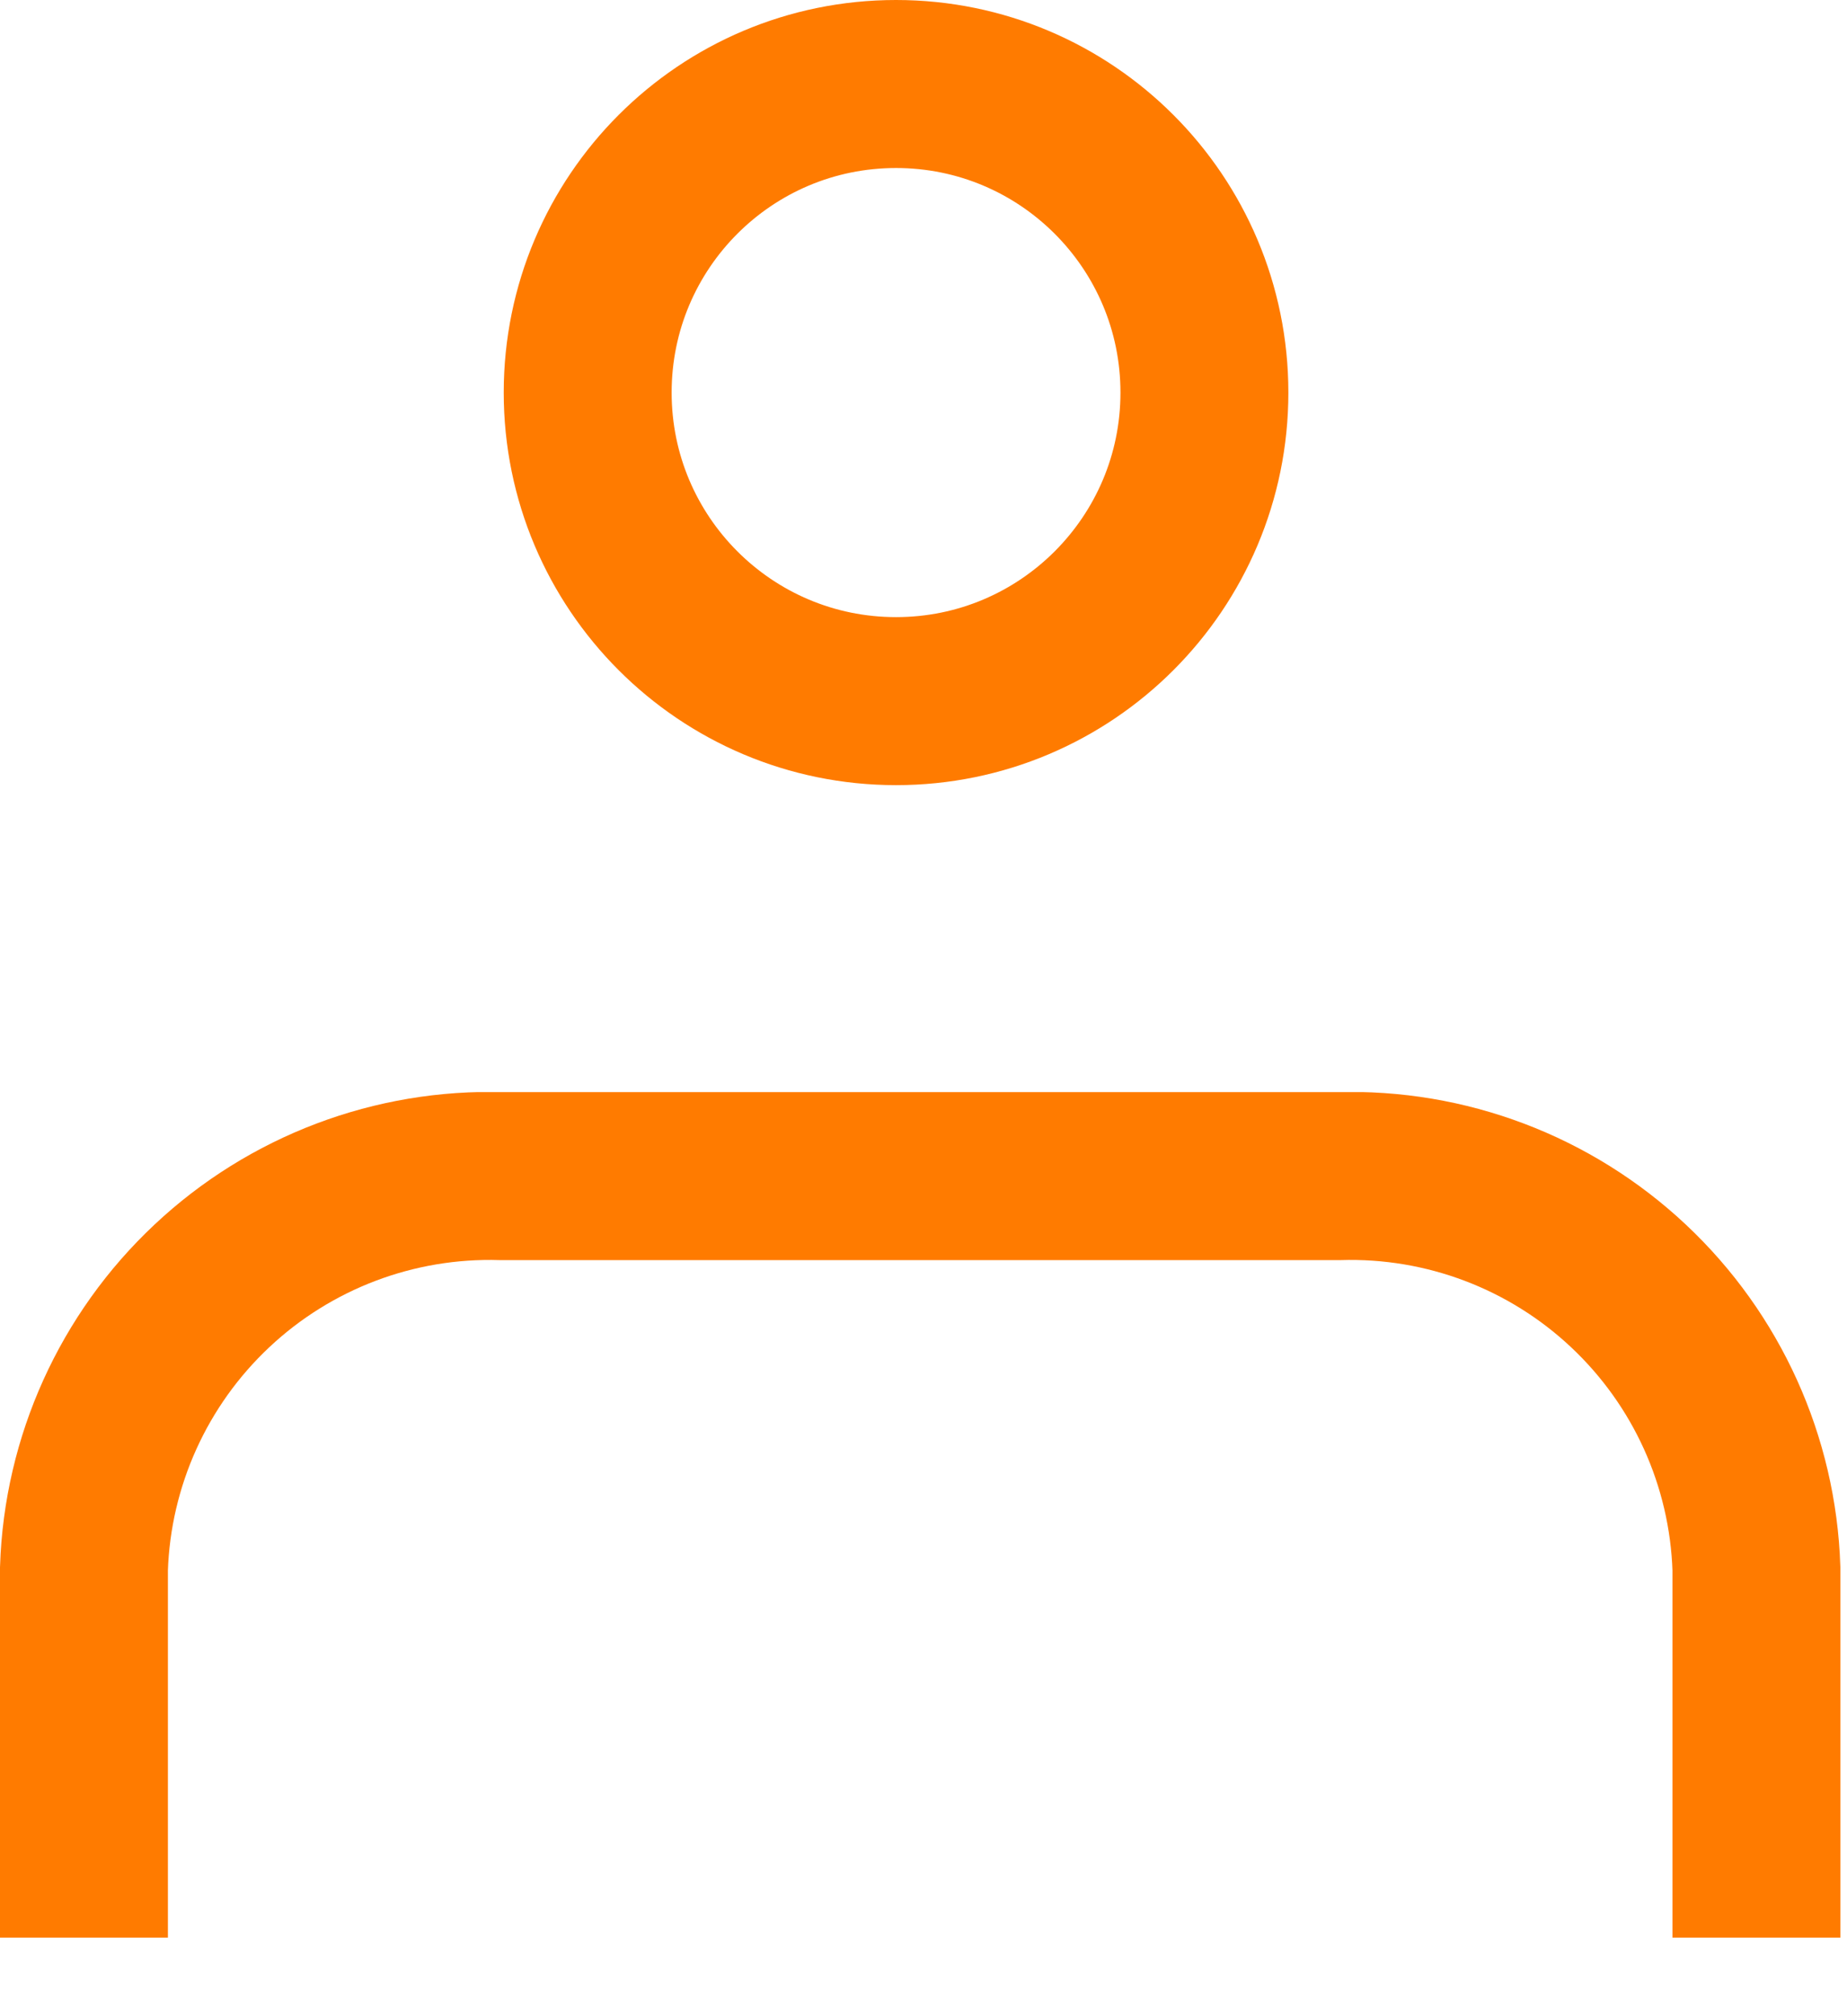 <svg width="22" height="24" viewBox="0 0 22 24" fill="none" xmlns="http://www.w3.org/2000/svg">
<path d="M10.673 1C12.701 1 14.346 2.644 14.346 4.673C14.346 6.701 12.701 8.346 10.673 8.346C8.644 8.346 7 6.701 7 4.673C7 2.644 8.644 1 10.673 1Z" stroke="#FF7B00" stroke-width="2"/>
<g clip-path="url(#clip0_2_5318)">
<path d="M20.921 23.064V18.673C20.879 17.394 20.331 16.183 19.397 15.307C18.464 14.431 17.221 13.961 15.941 14H5.98C4.7 13.961 3.457 14.431 2.524 15.307C1.59 16.183 1.042 17.394 1 18.673V23.064" stroke="#FF7B00" stroke-width="2"/>
</g>
<defs>
<clipPath id="clip0_2_5318">
<rect width="21.921" height="10.064" fill="white" transform="translate(0 13)"/>
</clipPath>
</defs>
</svg>
